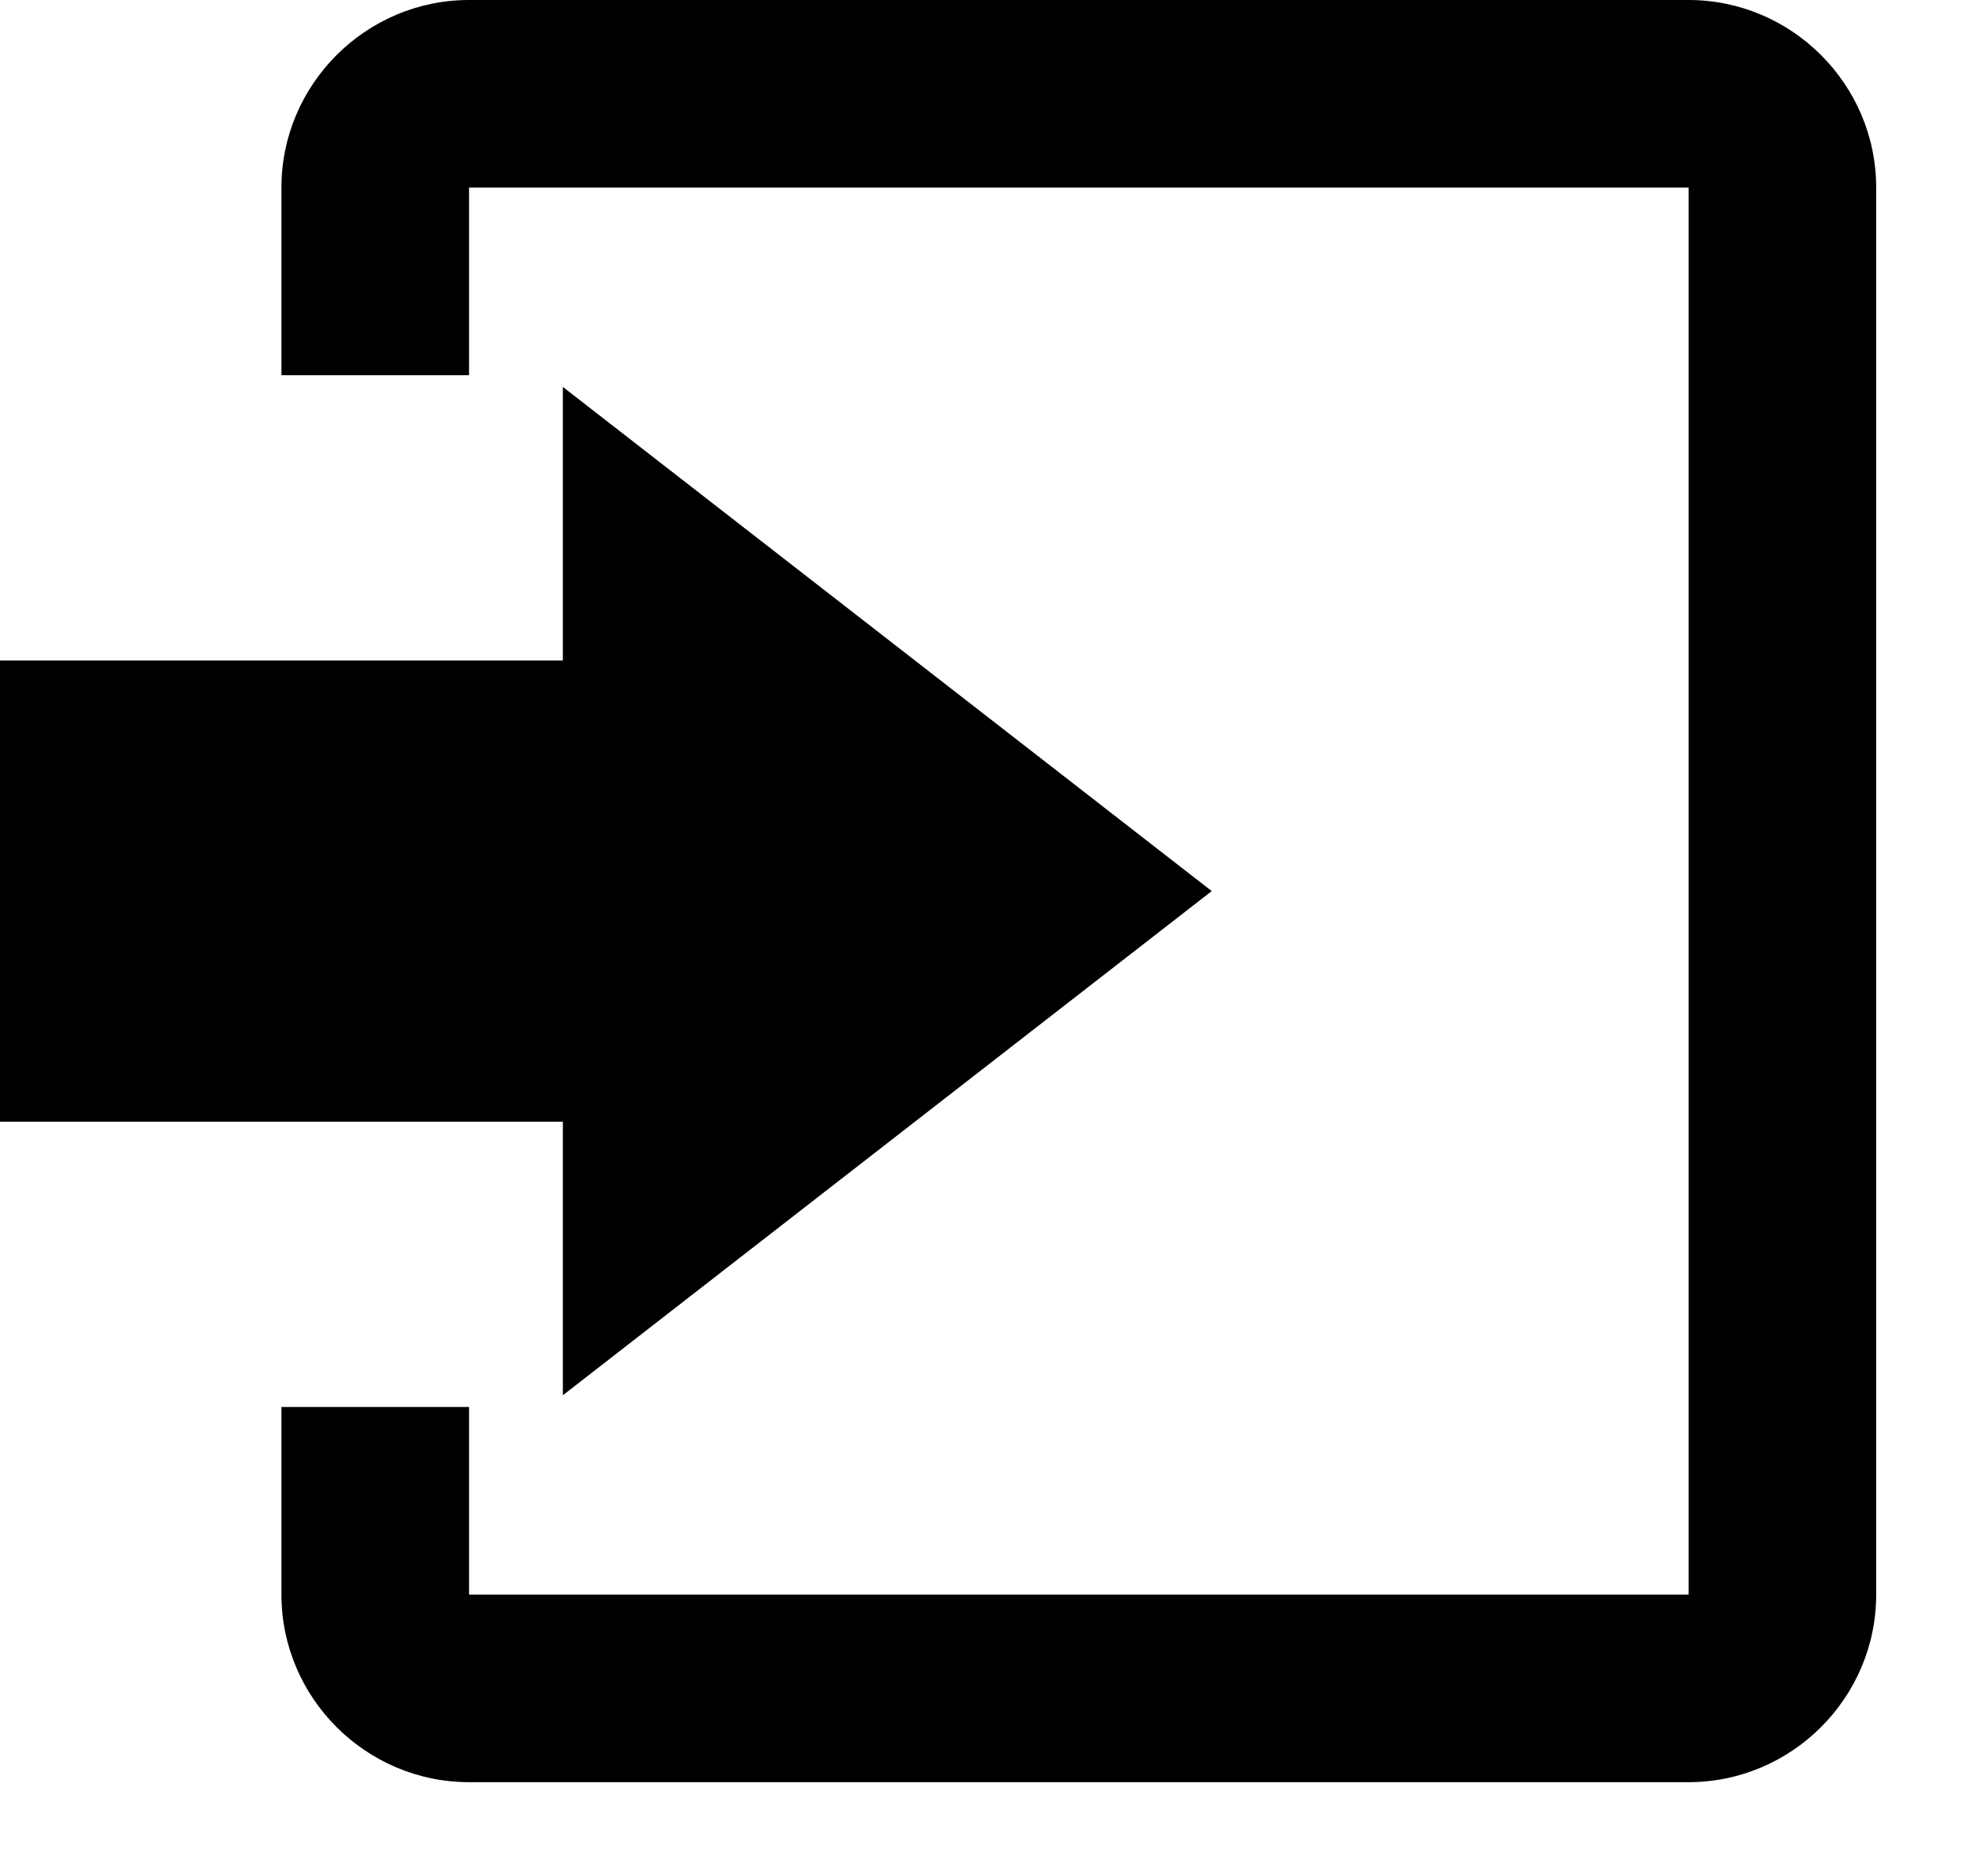 <svg  width="21" height="20">
  <path d="M6 14.875L12.917 9.5 6 4.125v2.917H-.042v4.917H6z"/>
  <path d="M18 0H5C3.9 0 3 .9 3 2v2h2V2h13v15H5v-2H3v2c0 1.1.9 2 2 2h13c1.1 0 2-.9 2-2V2c0-1.1-.9-2-2-2z"/>
</svg>

